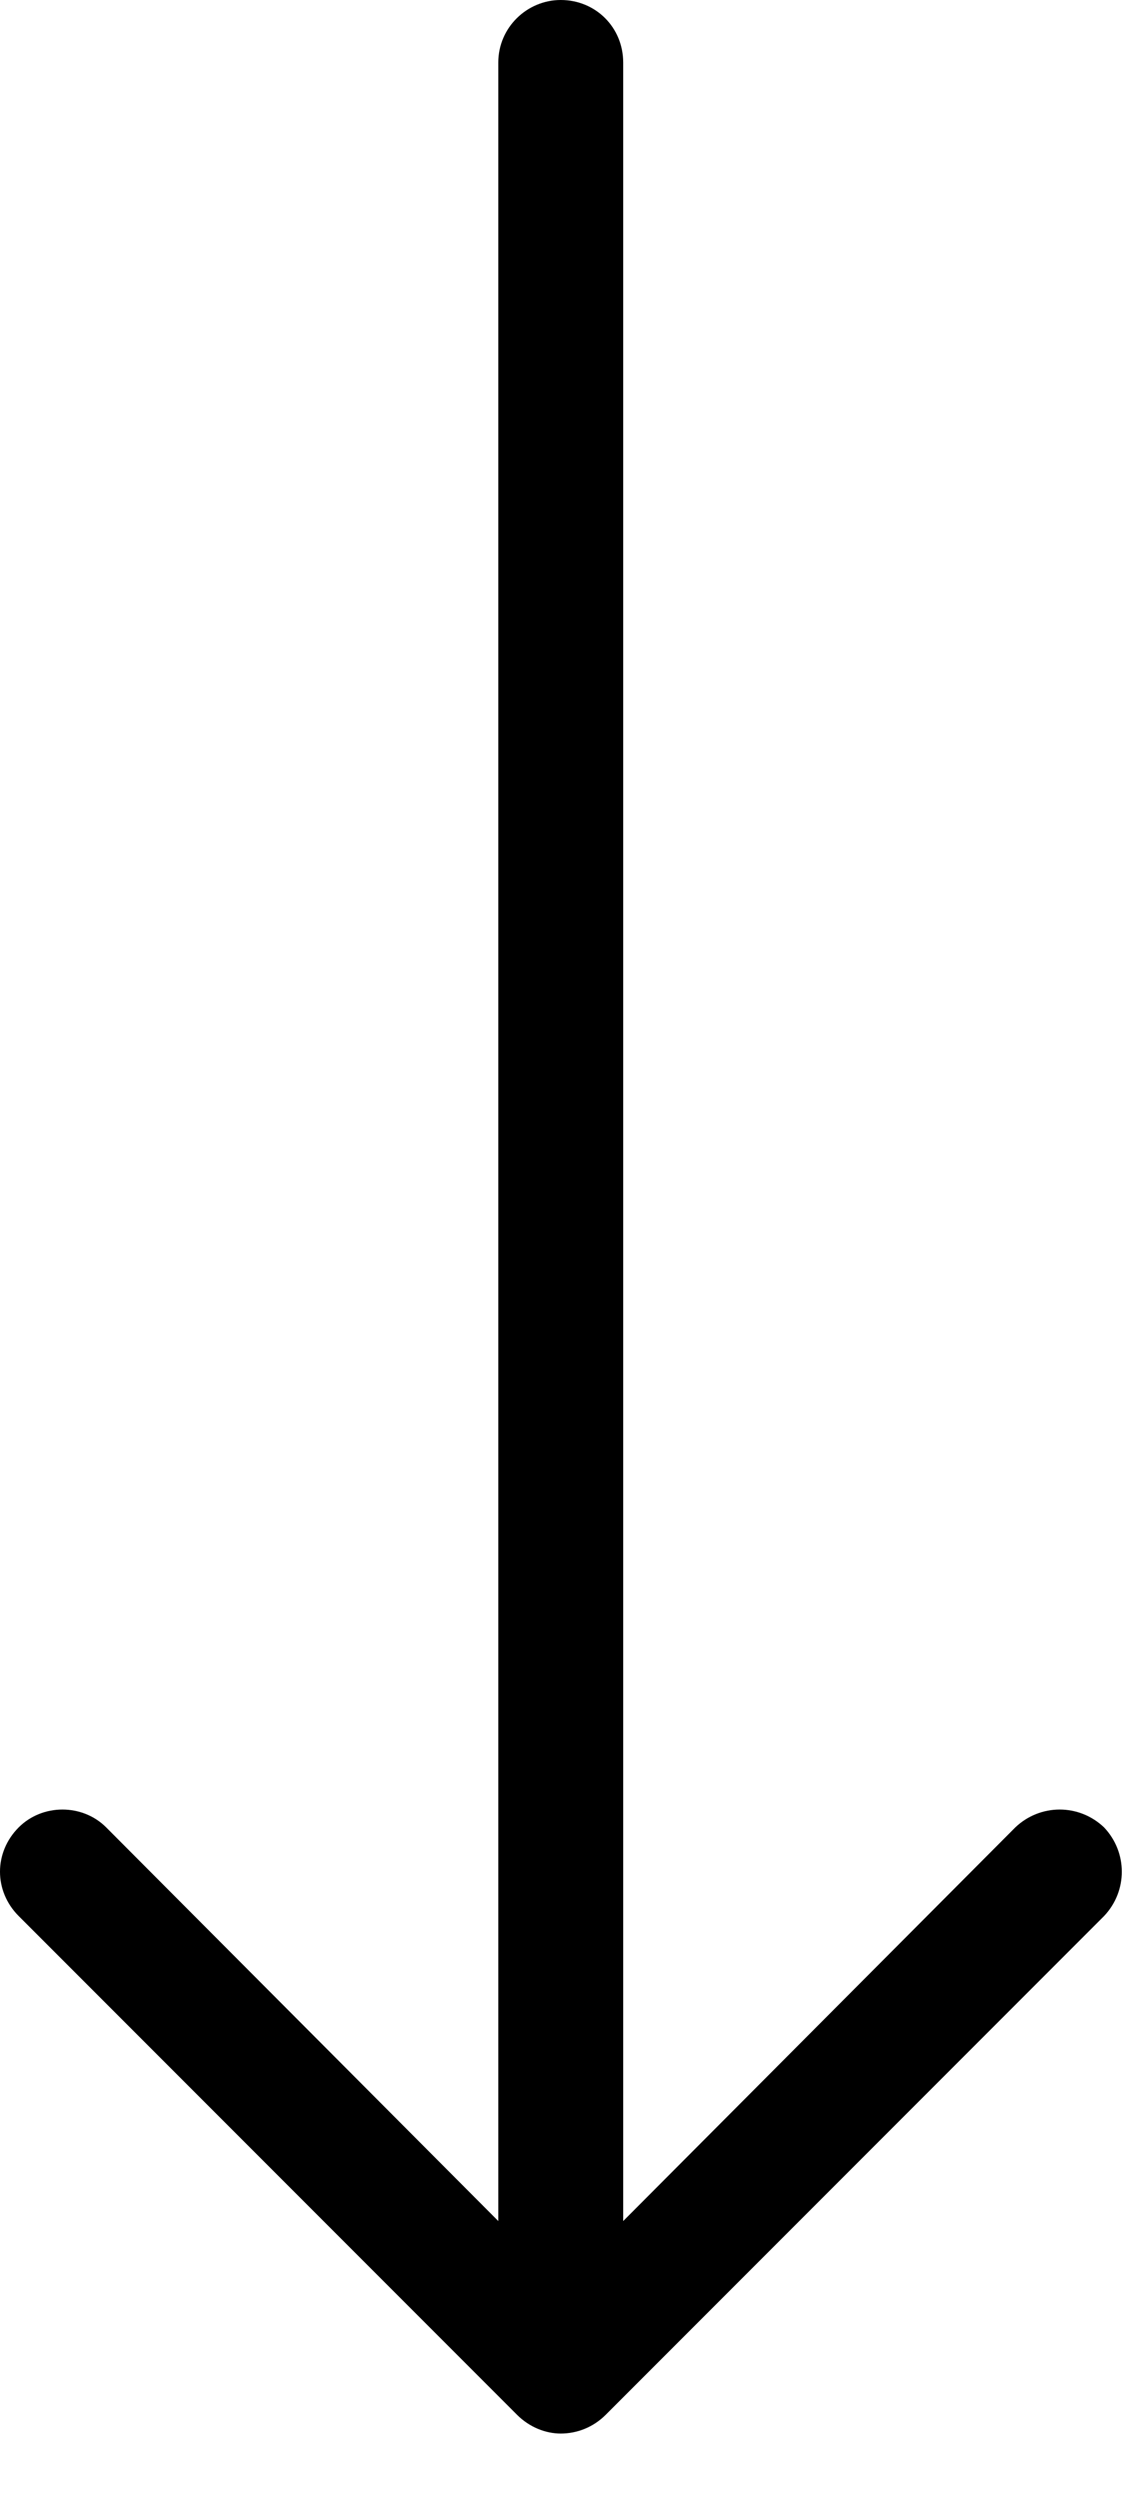 <svg id="SvgjsSvg1008" xmlns="http://www.w3.org/2000/svg" version="1.1" xmlns:xlink="http://www.w3.org/1999/xlink" xmlns:svgjs="http://svgjs.com/svgjs" width="9" height="20"><defs id="SvgjsDefs1009"></defs><path id="SvgjsPath1010" d="M974.84 412.62C974.64 412.43 974.33 412.43 974.13 412.62L970.99 415.77L970.99 398.5C970.99 398.22 970.77 398 970.49 398C970.22 398 969.99 398.22 969.99 398.5L969.99 415.77L966.85 412.62C966.66 412.43 966.34 412.43 966.15 412.62C965.95 412.82 965.95 413.13 966.15 413.33L970.14 417.32C970.24 417.42 970.37 417.47 970.49 417.47C970.62 417.47 970.75 417.42 970.85 417.32L974.84 413.33C975.03 413.13 975.03 412.82 974.84 412.62Z "  fill-opacity="1" transform="matrix(1,0,0,1,-966,-398)"></path></svg>